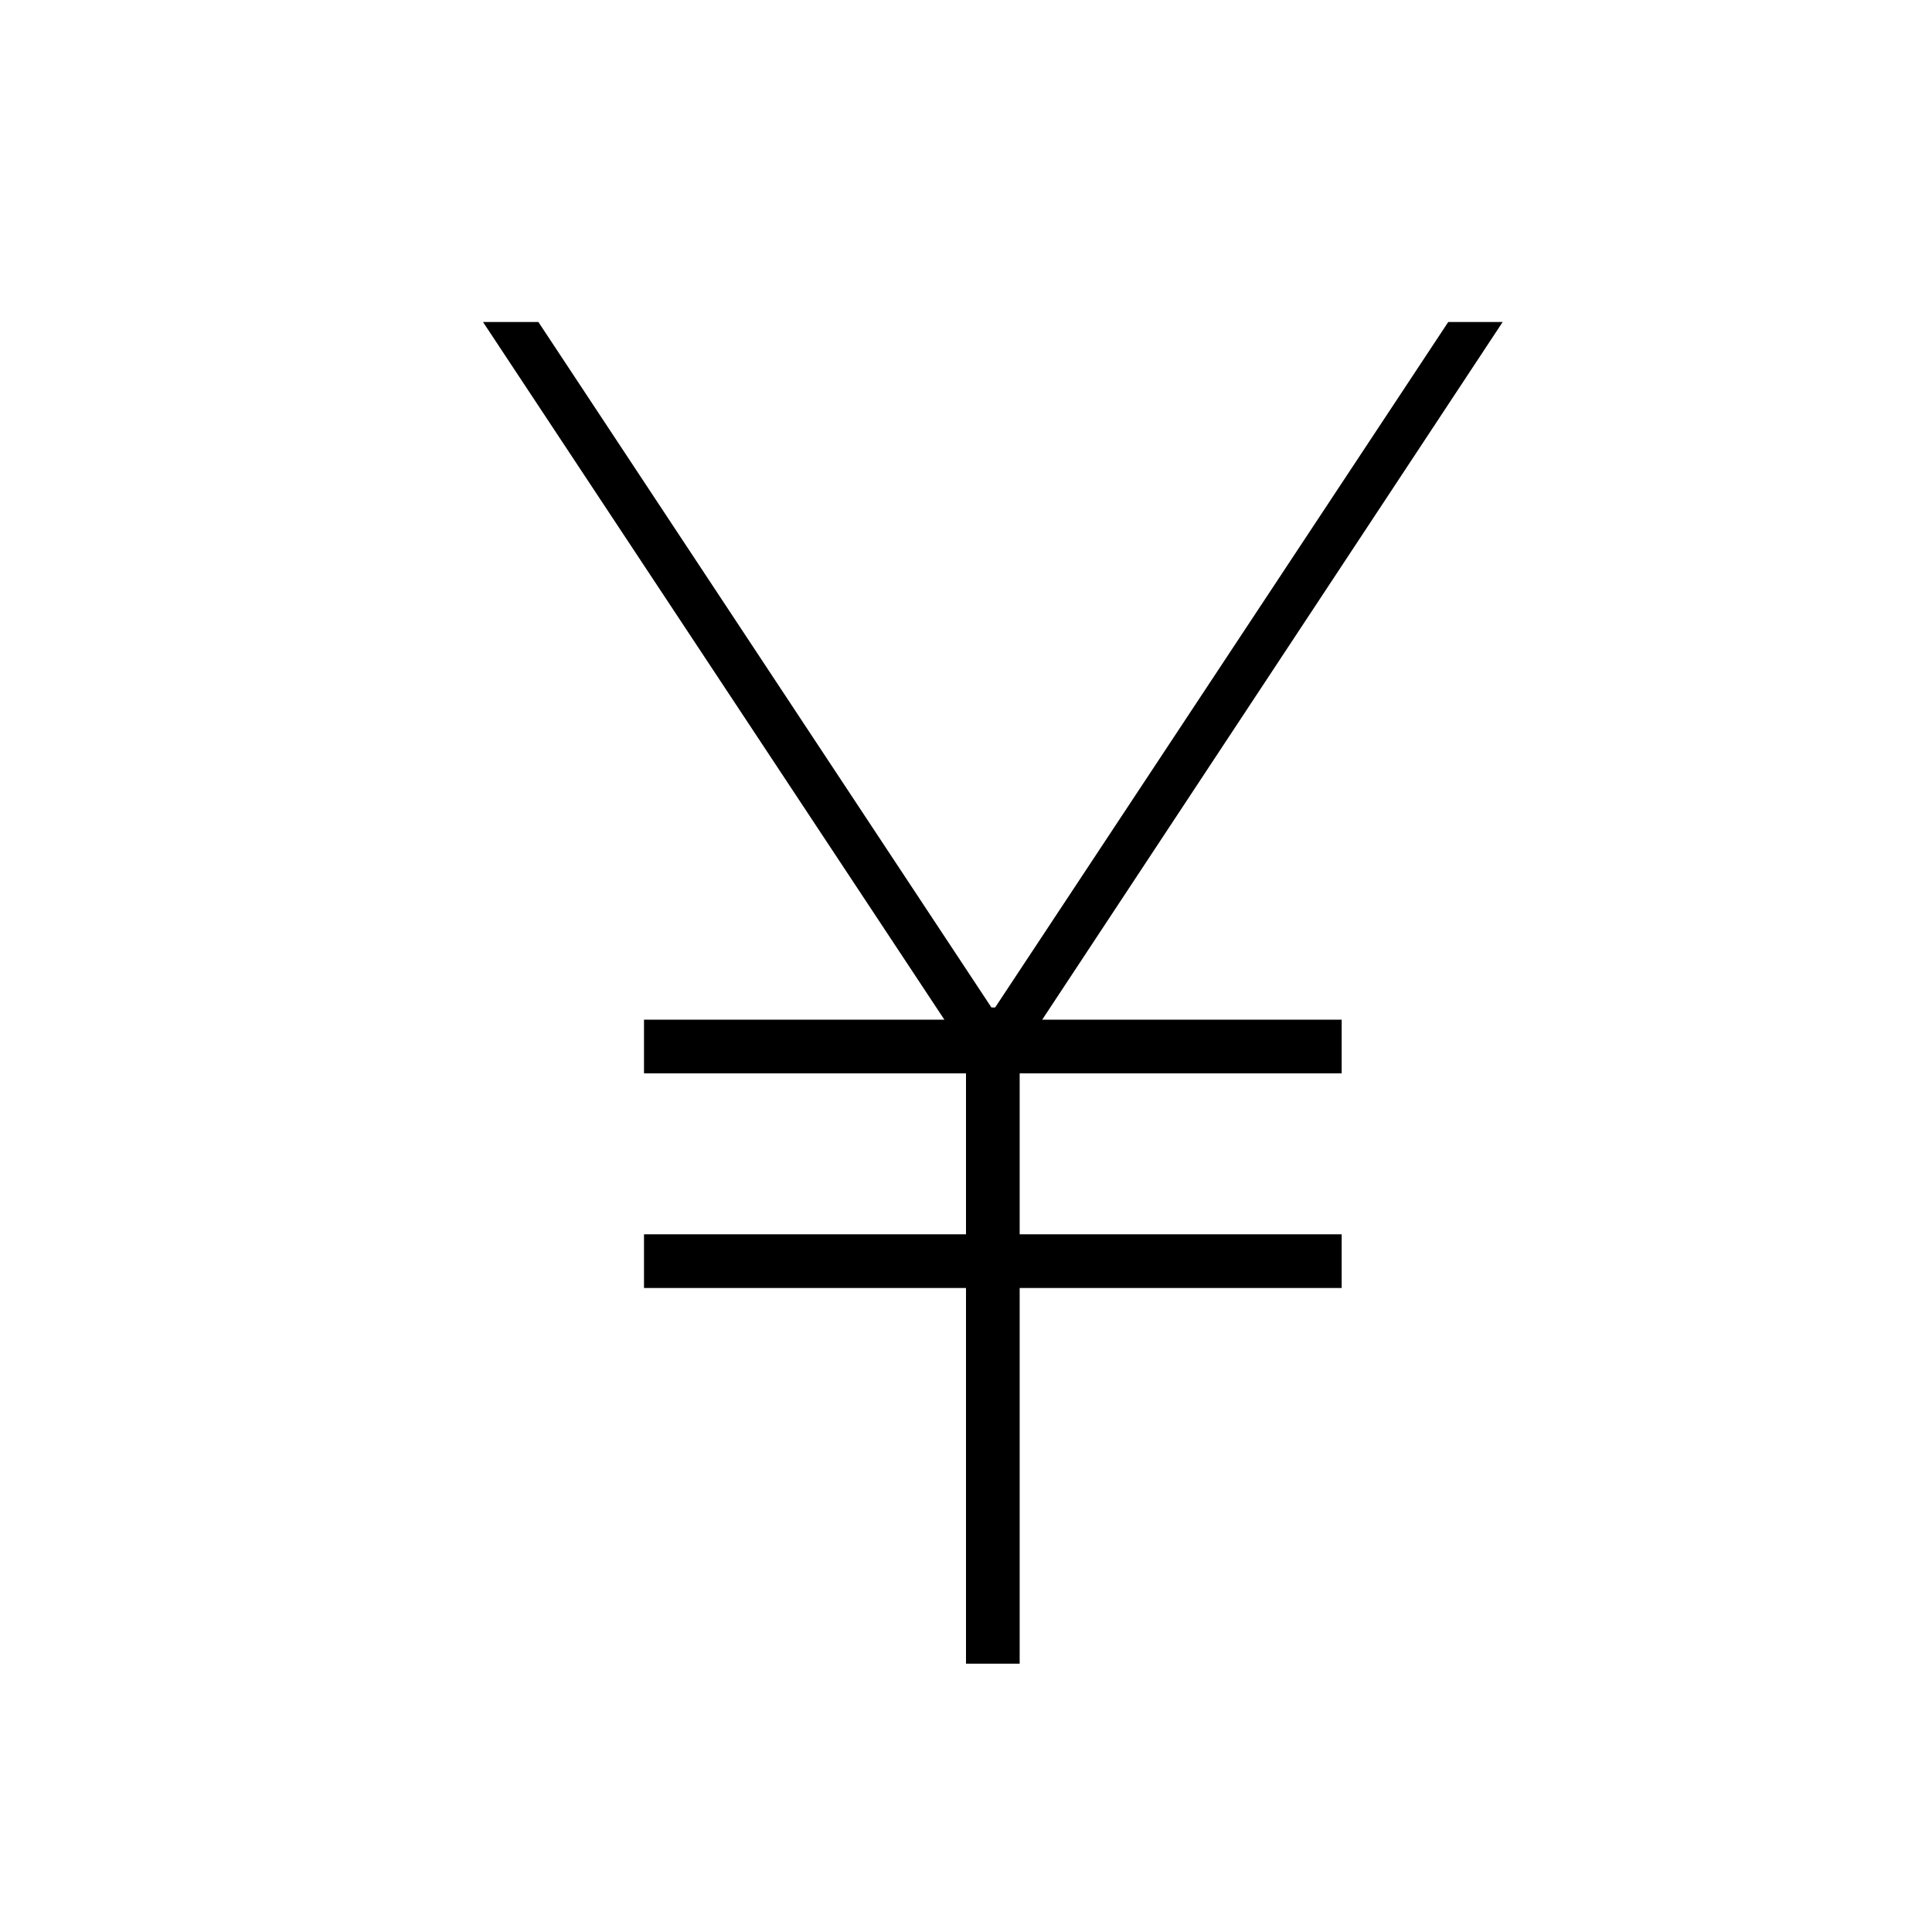 <svg version="1.0" xmlns="http://www.w3.org/2000/svg" width="36" height="36" viewBox="0 0 36 36"><path d="M28 6h-1.014l-8.443 12.773h-.069L10.032 6H9l8.597 13H12v1h6v3h-6v1h6v7h1v-7h6v-1h-6v-3h6v-1h-5.58z"/></svg>
